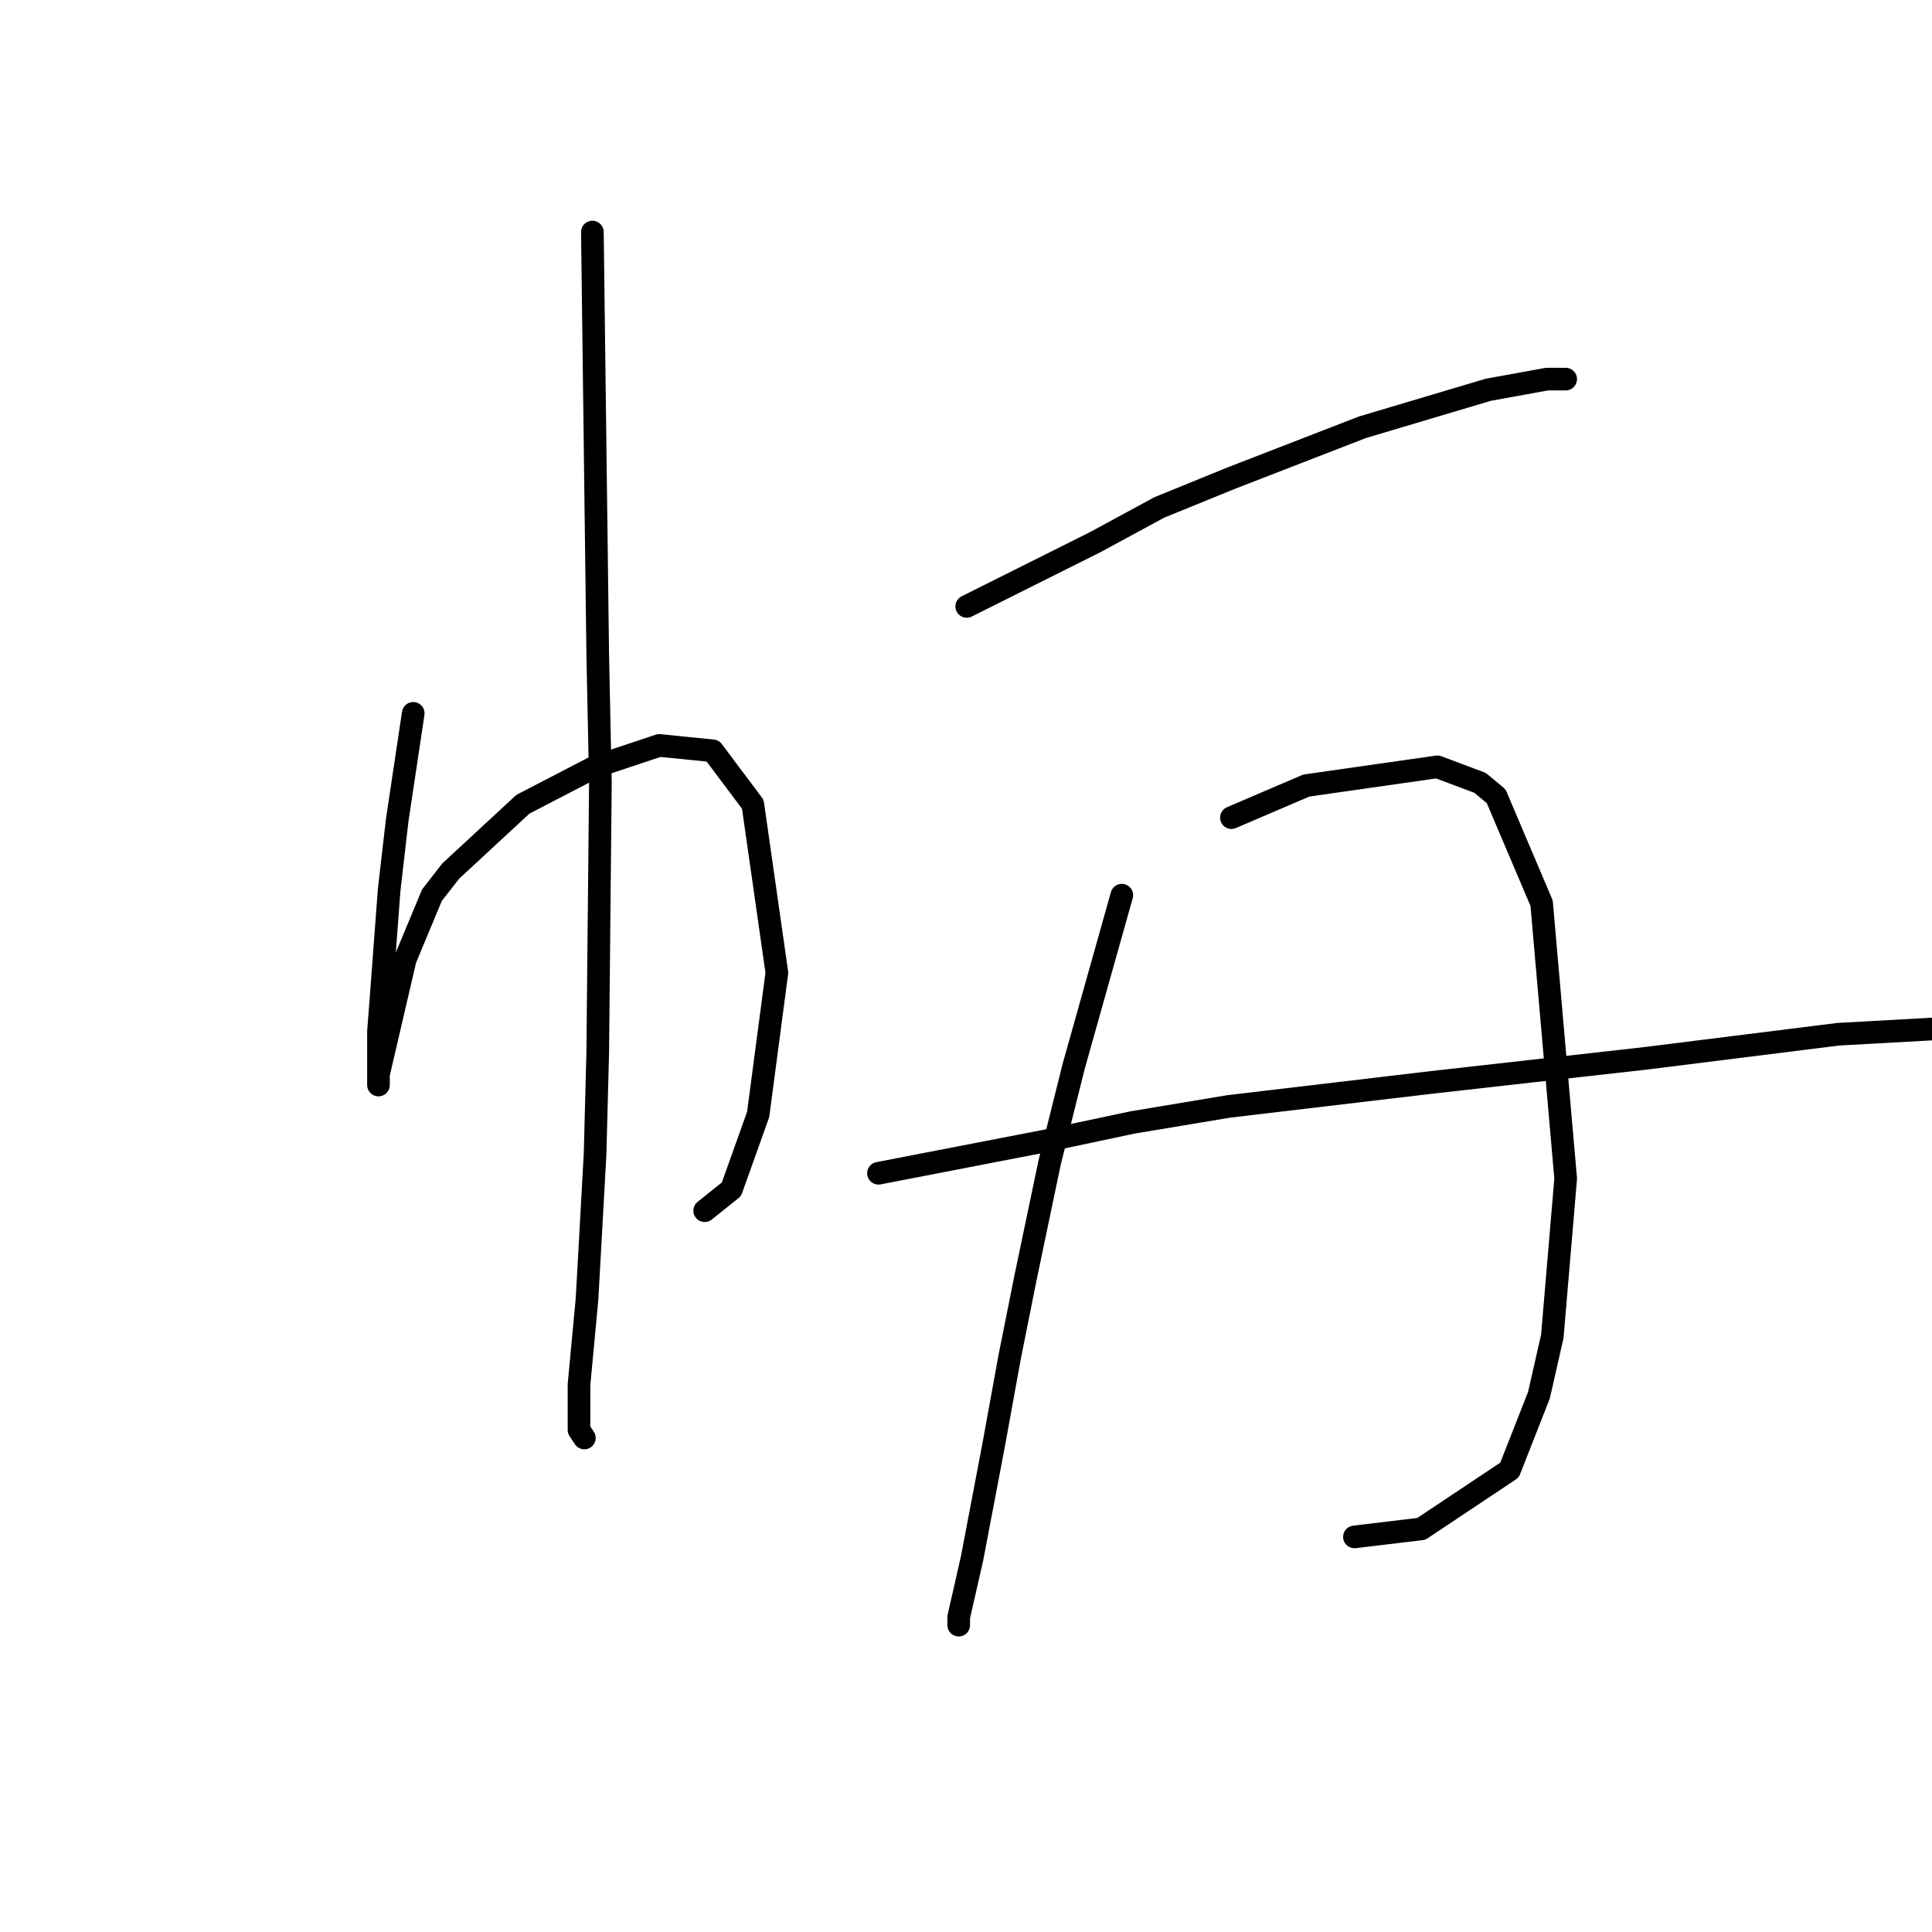 <?xml version="1.0" standalone="no"?>
    <svg width="256" height="256" xmlns="http://www.w3.org/2000/svg" version="1.1">
    <polyline stroke="black" stroke-width="3" stroke-linecap="round" fill="transparent" stroke-linejoin="round" points="54.755 94.523 53.692 101.609 52.629 108.695 51.566 117.907 50.503 132.08 50.149 136.686 50.149 141.646 50.149 143.772 50.149 143.772 50.149 143.063 50.149 142.354 53.692 127.119 57.235 118.616 59.715 115.427 69.282 106.57 78.848 101.609 87.351 98.775 94.437 99.484 99.752 106.57 102.941 128.891 100.46 147.669 96.917 157.59 93.374 160.424 93.374 160.424 " />
        <polyline stroke="black" stroke-width="3" stroke-linecap="round" fill="transparent" stroke-linejoin="round" points="78.494 30.748 78.848 58.739 79.202 86.729 79.556 103.735 79.202 139.52 78.848 152.984 77.785 172.116 76.722 183.454 76.722 189.477 77.431 190.54 77.431 190.54 " />
        <polyline stroke="black" stroke-width="3" stroke-linecap="round" fill="transparent" stroke-linejoin="round" points="128.096 80.351 136.599 76.099 145.103 71.848 153.606 67.242 163.172 63.344 180.533 56.613 197.186 51.652 204.98 50.235 207.46 50.235 207.46 50.235 " />
        <polyline stroke="black" stroke-width="3" stroke-linecap="round" fill="transparent" stroke-linejoin="round" points="148.646 118.616 145.457 129.954 142.268 141.292 139.08 154.047 135.891 169.282 133.765 179.911 131.639 191.603 128.805 206.484 127.033 214.278 127.033 215.341 127.033 215.341 " />
        <polyline stroke="black" stroke-width="3" stroke-linecap="round" fill="transparent" stroke-linejoin="round" points="163.172 108.341 168.133 106.215 173.093 104.09 190.454 101.609 196.123 103.735 198.249 105.507 204.272 119.679 207.46 156.172 205.689 177.076 203.917 184.871 200.02 194.792 188.328 202.586 179.47 203.649 179.47 203.649 " />
        <polyline stroke="black" stroke-width="3" stroke-linecap="round" fill="transparent" stroke-linejoin="round" points="116.404 155.464 127.388 153.338 138.371 151.212 150.063 148.732 162.818 146.606 189.745 143.417 218.09 140.229 243.6 137.04 256.355 136.331 260.606 137.04 261.315 138.457 261.315 138.457 " />
        </svg>